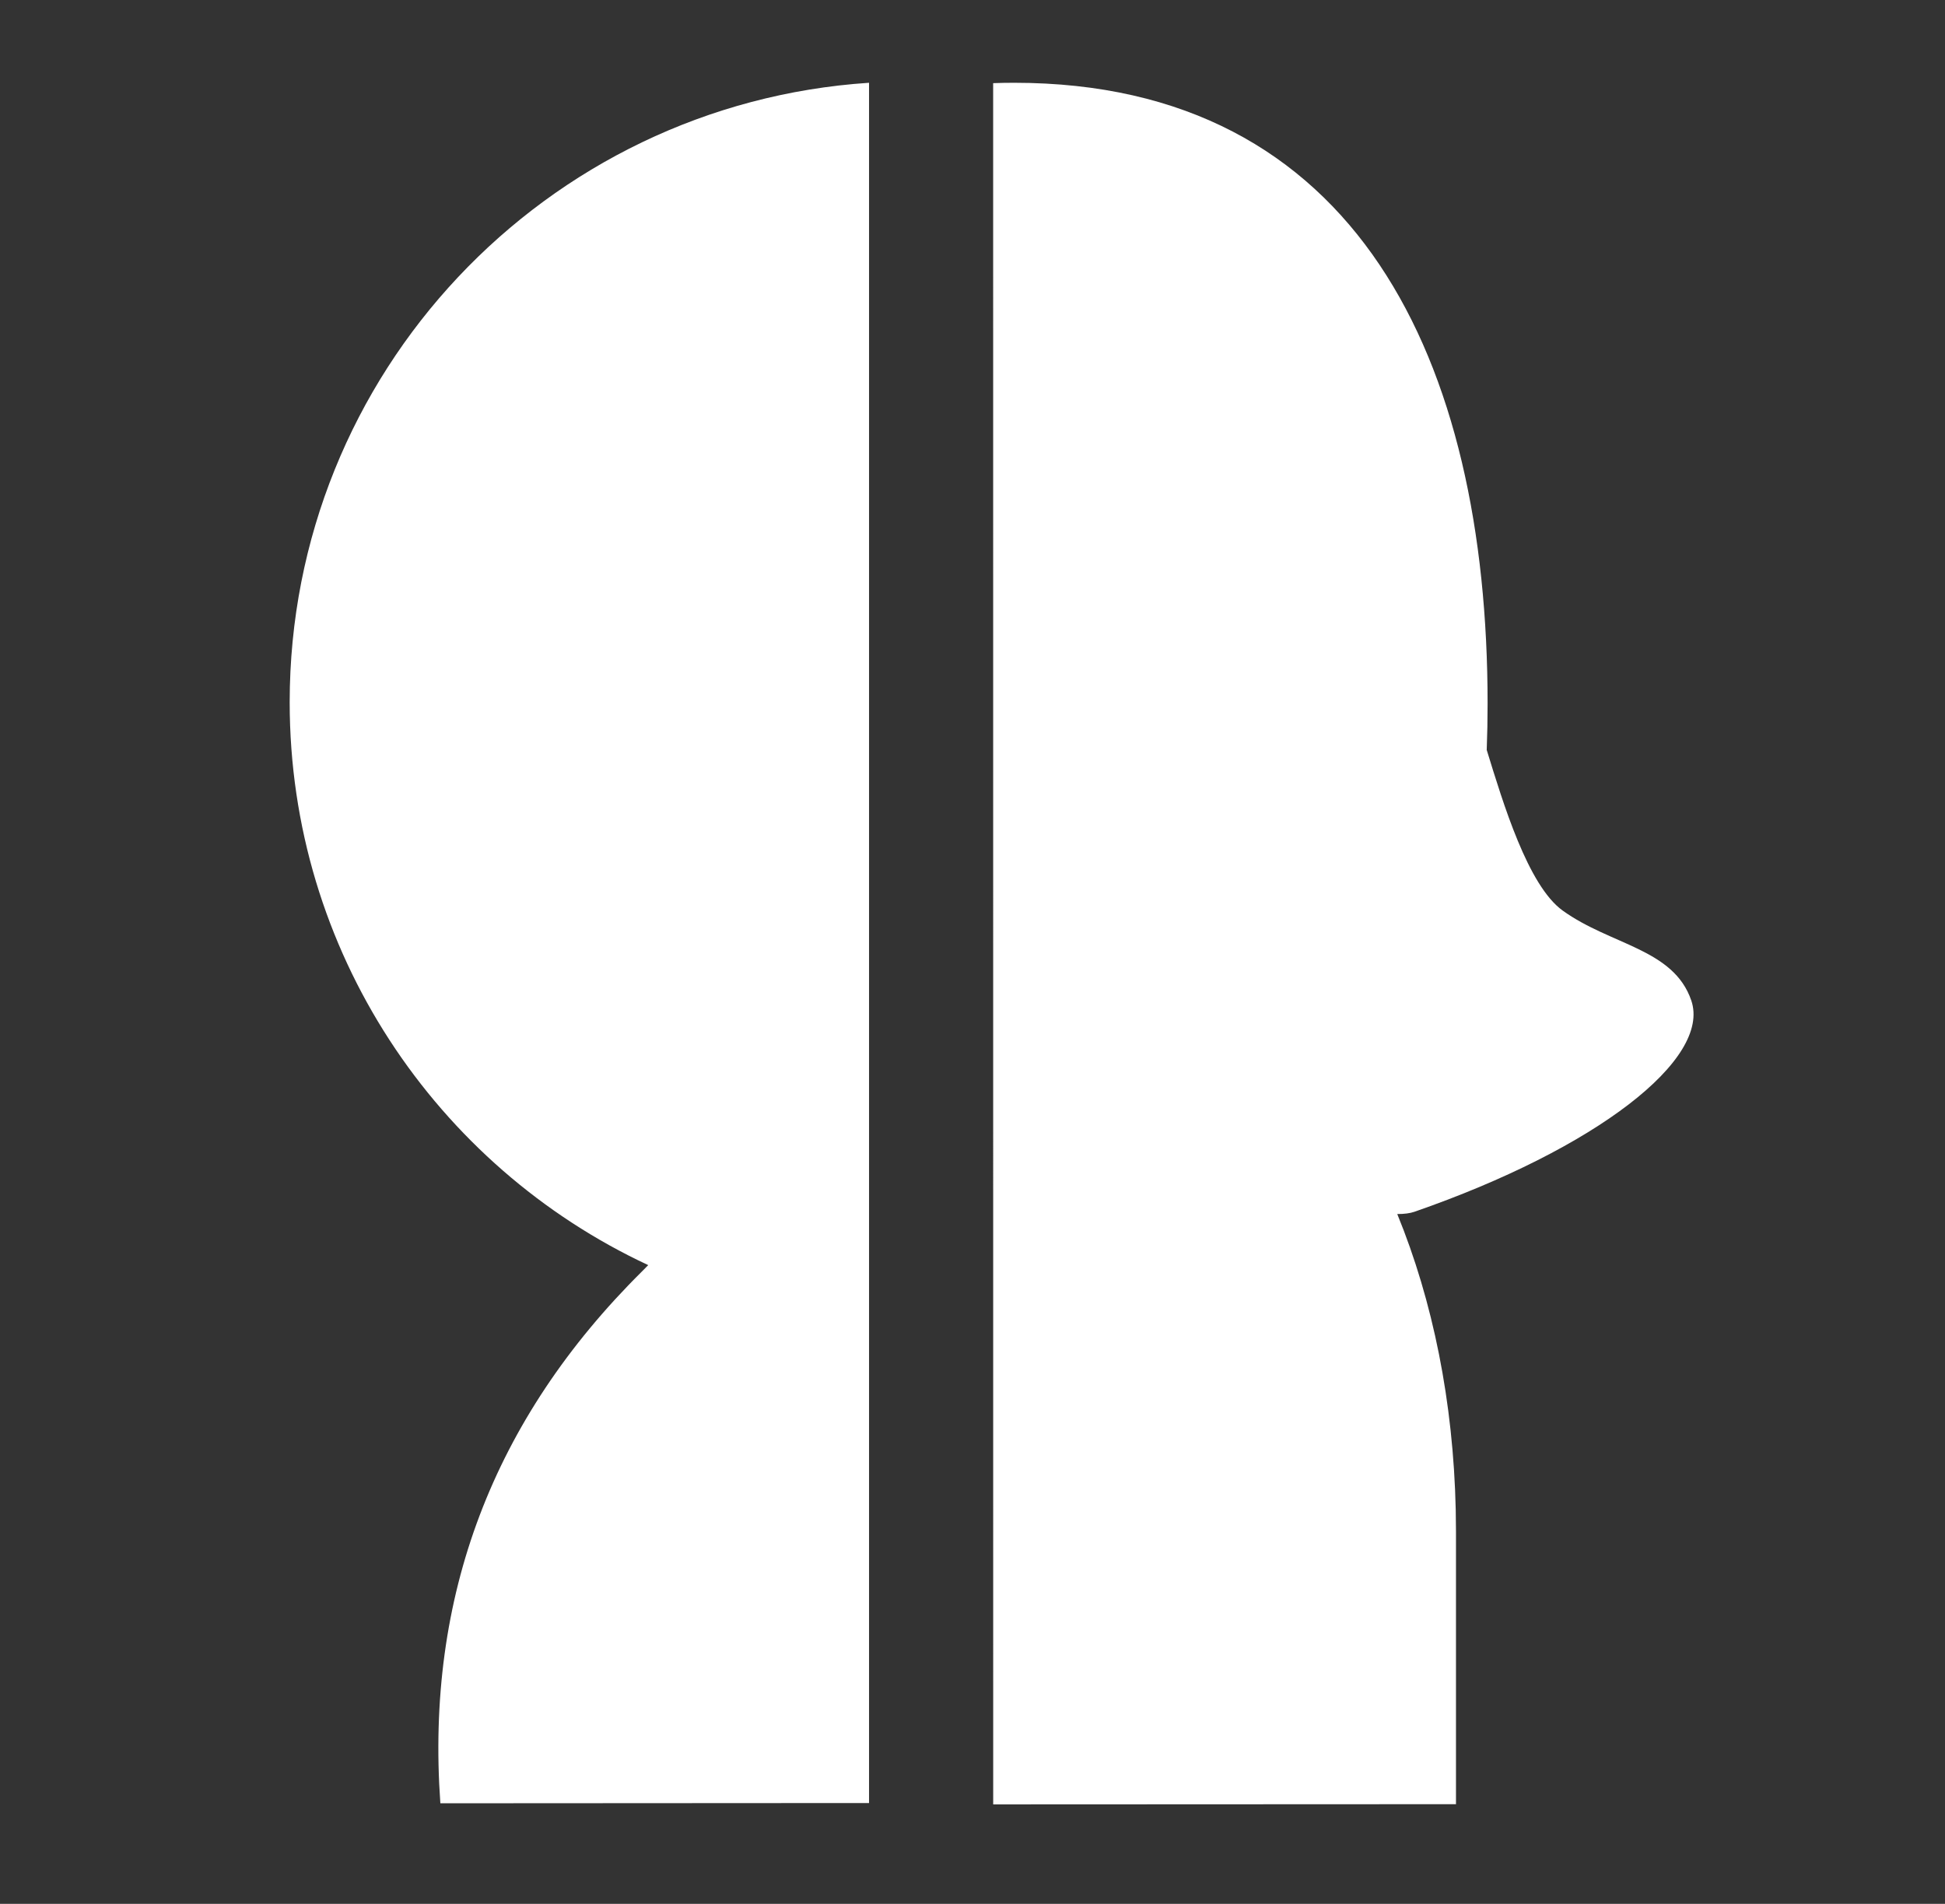 <svg xmlns="http://www.w3.org/2000/svg" width="47" height="46" viewBox="0 0 47 46">
    <rect x="0" y="0" width="47" height="46" fill="#333333" stroke="none"/>
    <g fill="none" fill-rule="evenodd">
        <g fill="#FFF">
            <path d="M14 0v41.564l-10.359.006c-.357-4.993 1.267-9.276 4.872-12.85l.151-.153C3.546 26.18 0 20.987 0 14.967 0 7.02 6.182.515 14 0zM17.506 0c8.284 0 11.441 6.716 11.441 15 0 .377-.007.75-.021 1.12.397 1.287.994 3.274 1.834 3.88 1.166.84 2.68.92 3.109 2.173.485 1.42-2.294 3.58-6.689 5.105-.107.037-.25.056-.416.055.862 2.104 1.355 4.54 1.413 7.144l.006.523v6.592L17 41.597 16.999.009c.167-.006.336-.009.507-.009z" transform="translate(7 2)"/>
        </g>
    </g>
</svg>
